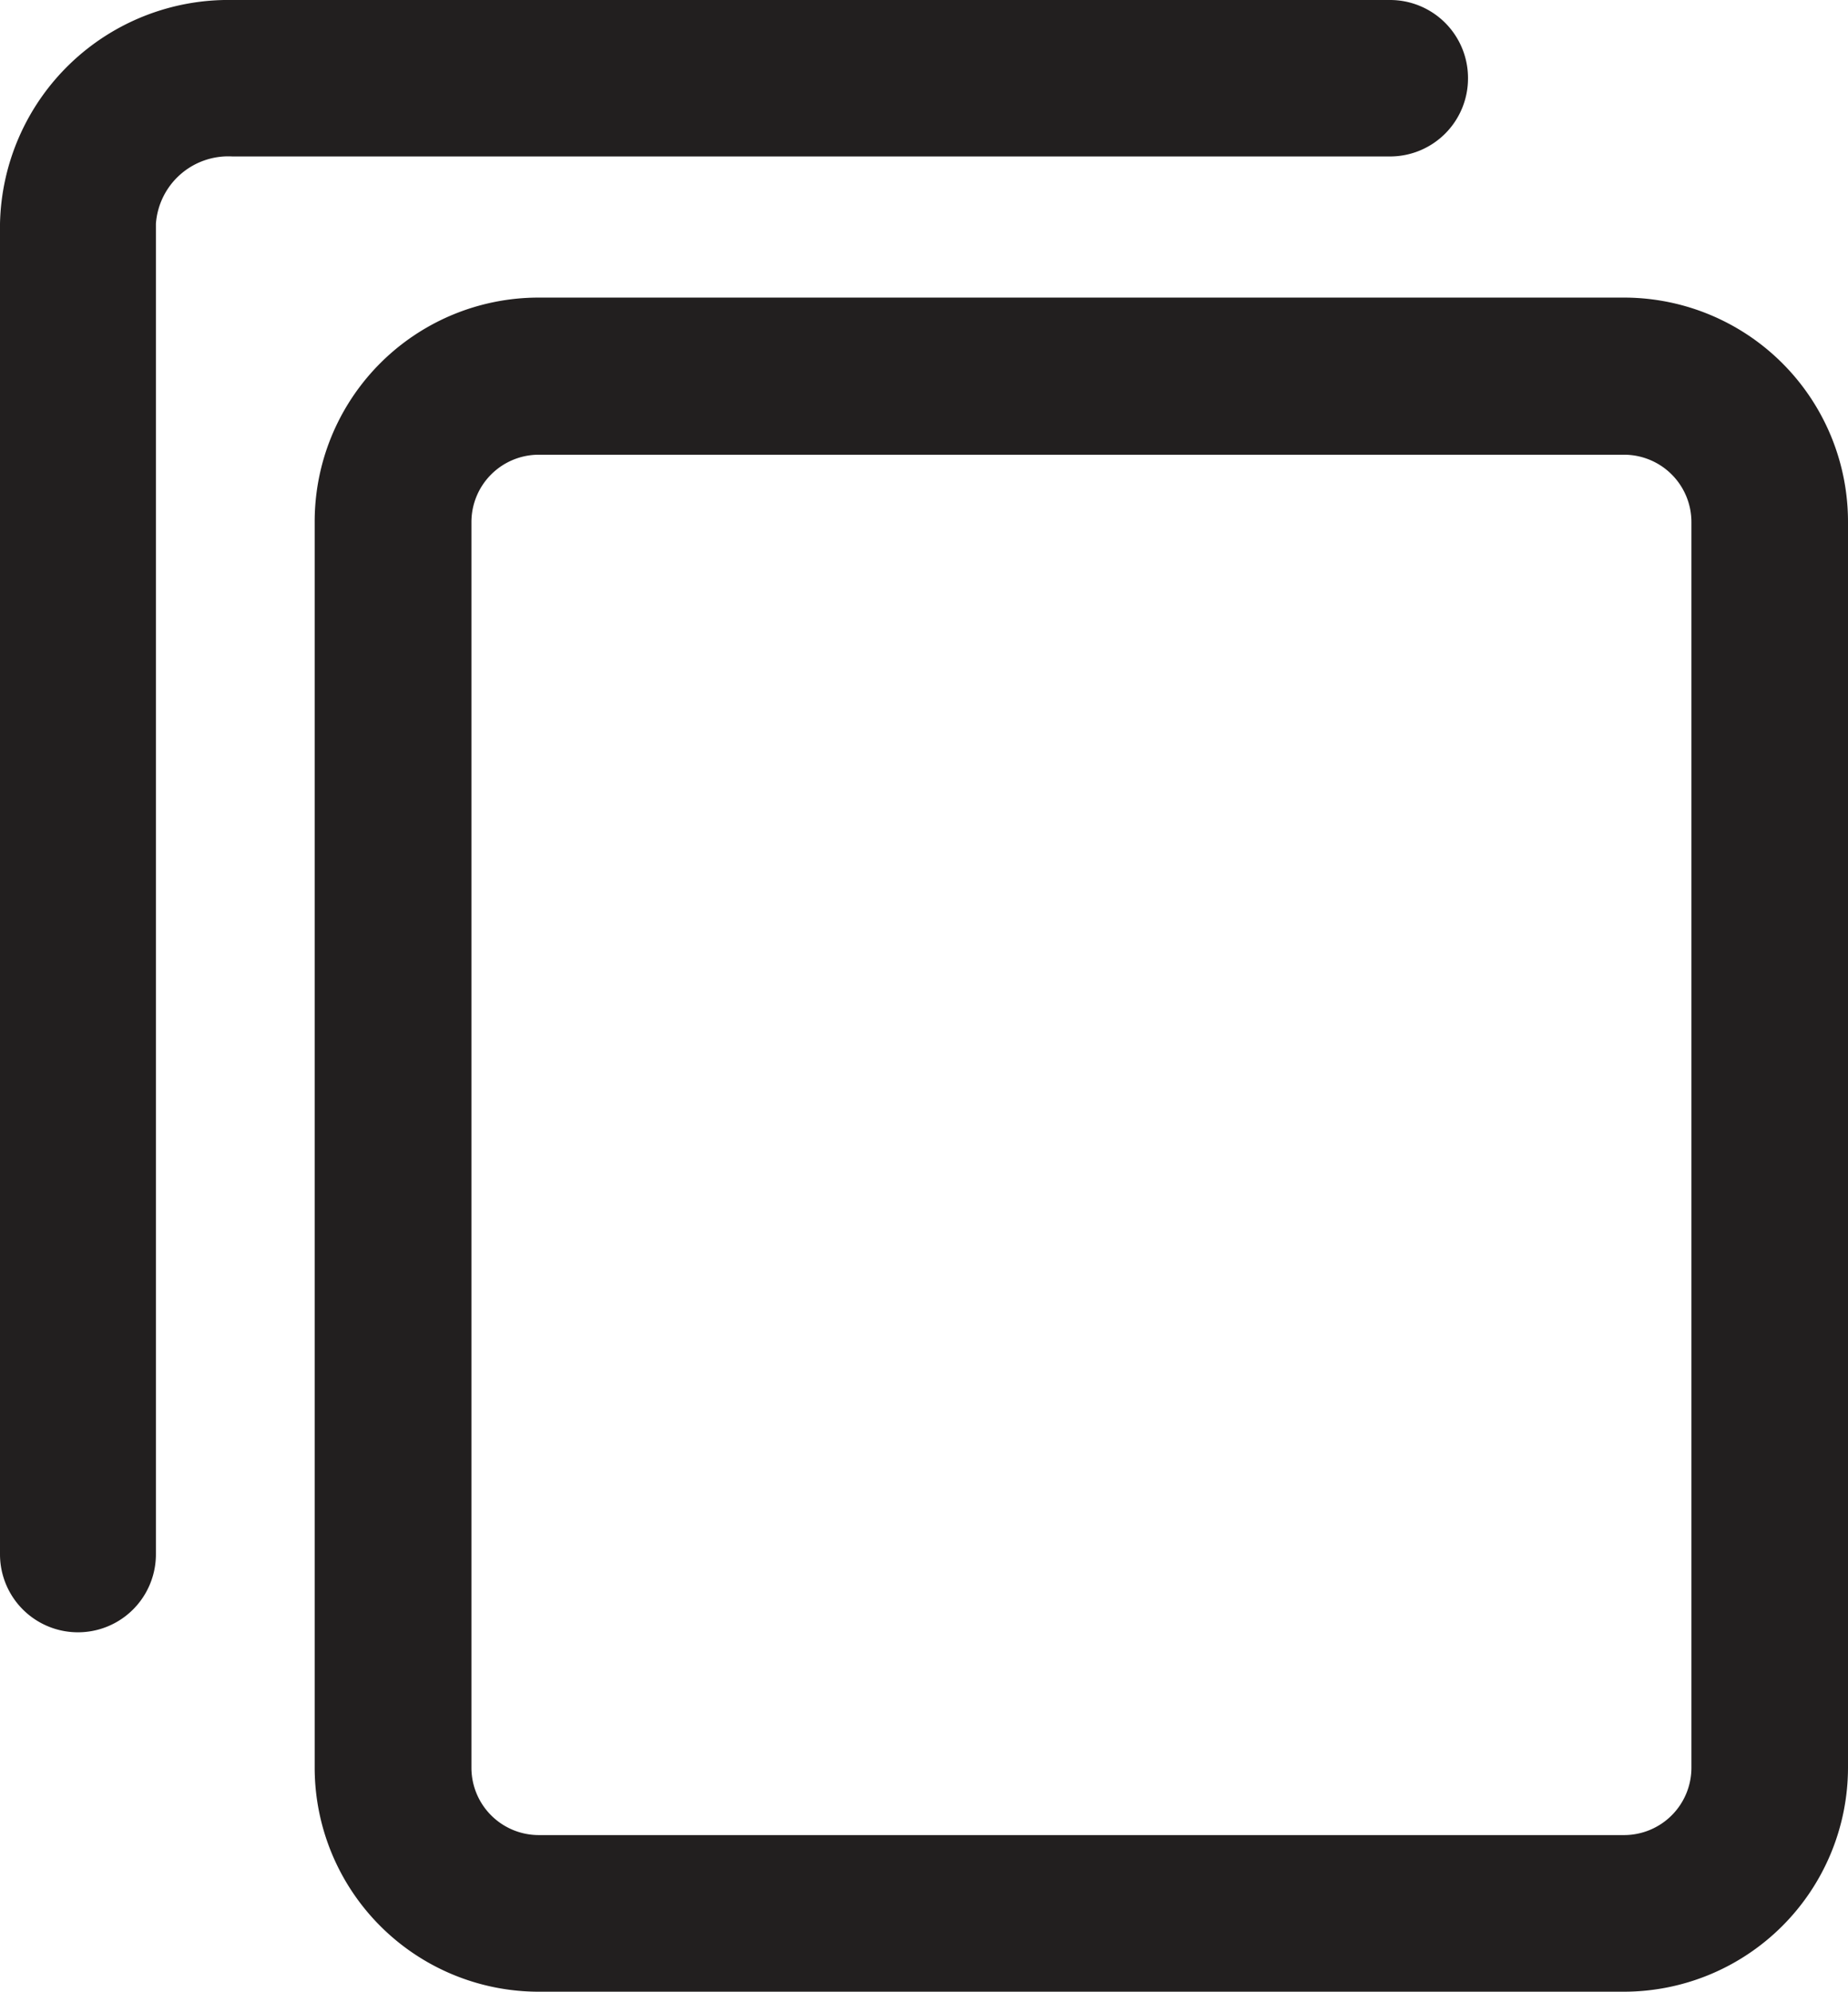<svg xmlns="http://www.w3.org/2000/svg" viewBox="0 0 109.76 118.26"><defs><style>.cls-1{fill:#221f1f;}</style></defs><title>_Fichier 3copy</title><g id="Calque_2" data-name="Calque 2"><g id="Calque_1-2" data-name="Calque 1"><path class="cls-1" d="M96.46,17.67H32A13.3,13.3,0,0,0,18.69,31v74A13.31,13.31,0,0,0,32,118.26H96.46a13.32,13.32,0,0,0,13.3-13.3V31A13.31,13.31,0,0,0,96.46,17.67Zm4,87.29a4,4,0,0,1-4,4H32a4,4,0,0,1-4-4V31a4,4,0,0,1,4-4H96.46a4,4,0,0,1,4,4Z"/><path class="cls-1" d="M87.19,4.63A4.63,4.63,0,0,0,82.56,0H13.8A13.57,13.57,0,0,0,0,13.29v79a4.63,4.63,0,0,0,9.26,0v-79a4.31,4.31,0,0,1,4.54-4H82.56A4.63,4.63,0,0,0,87.19,4.63Z"/></g></g></svg>